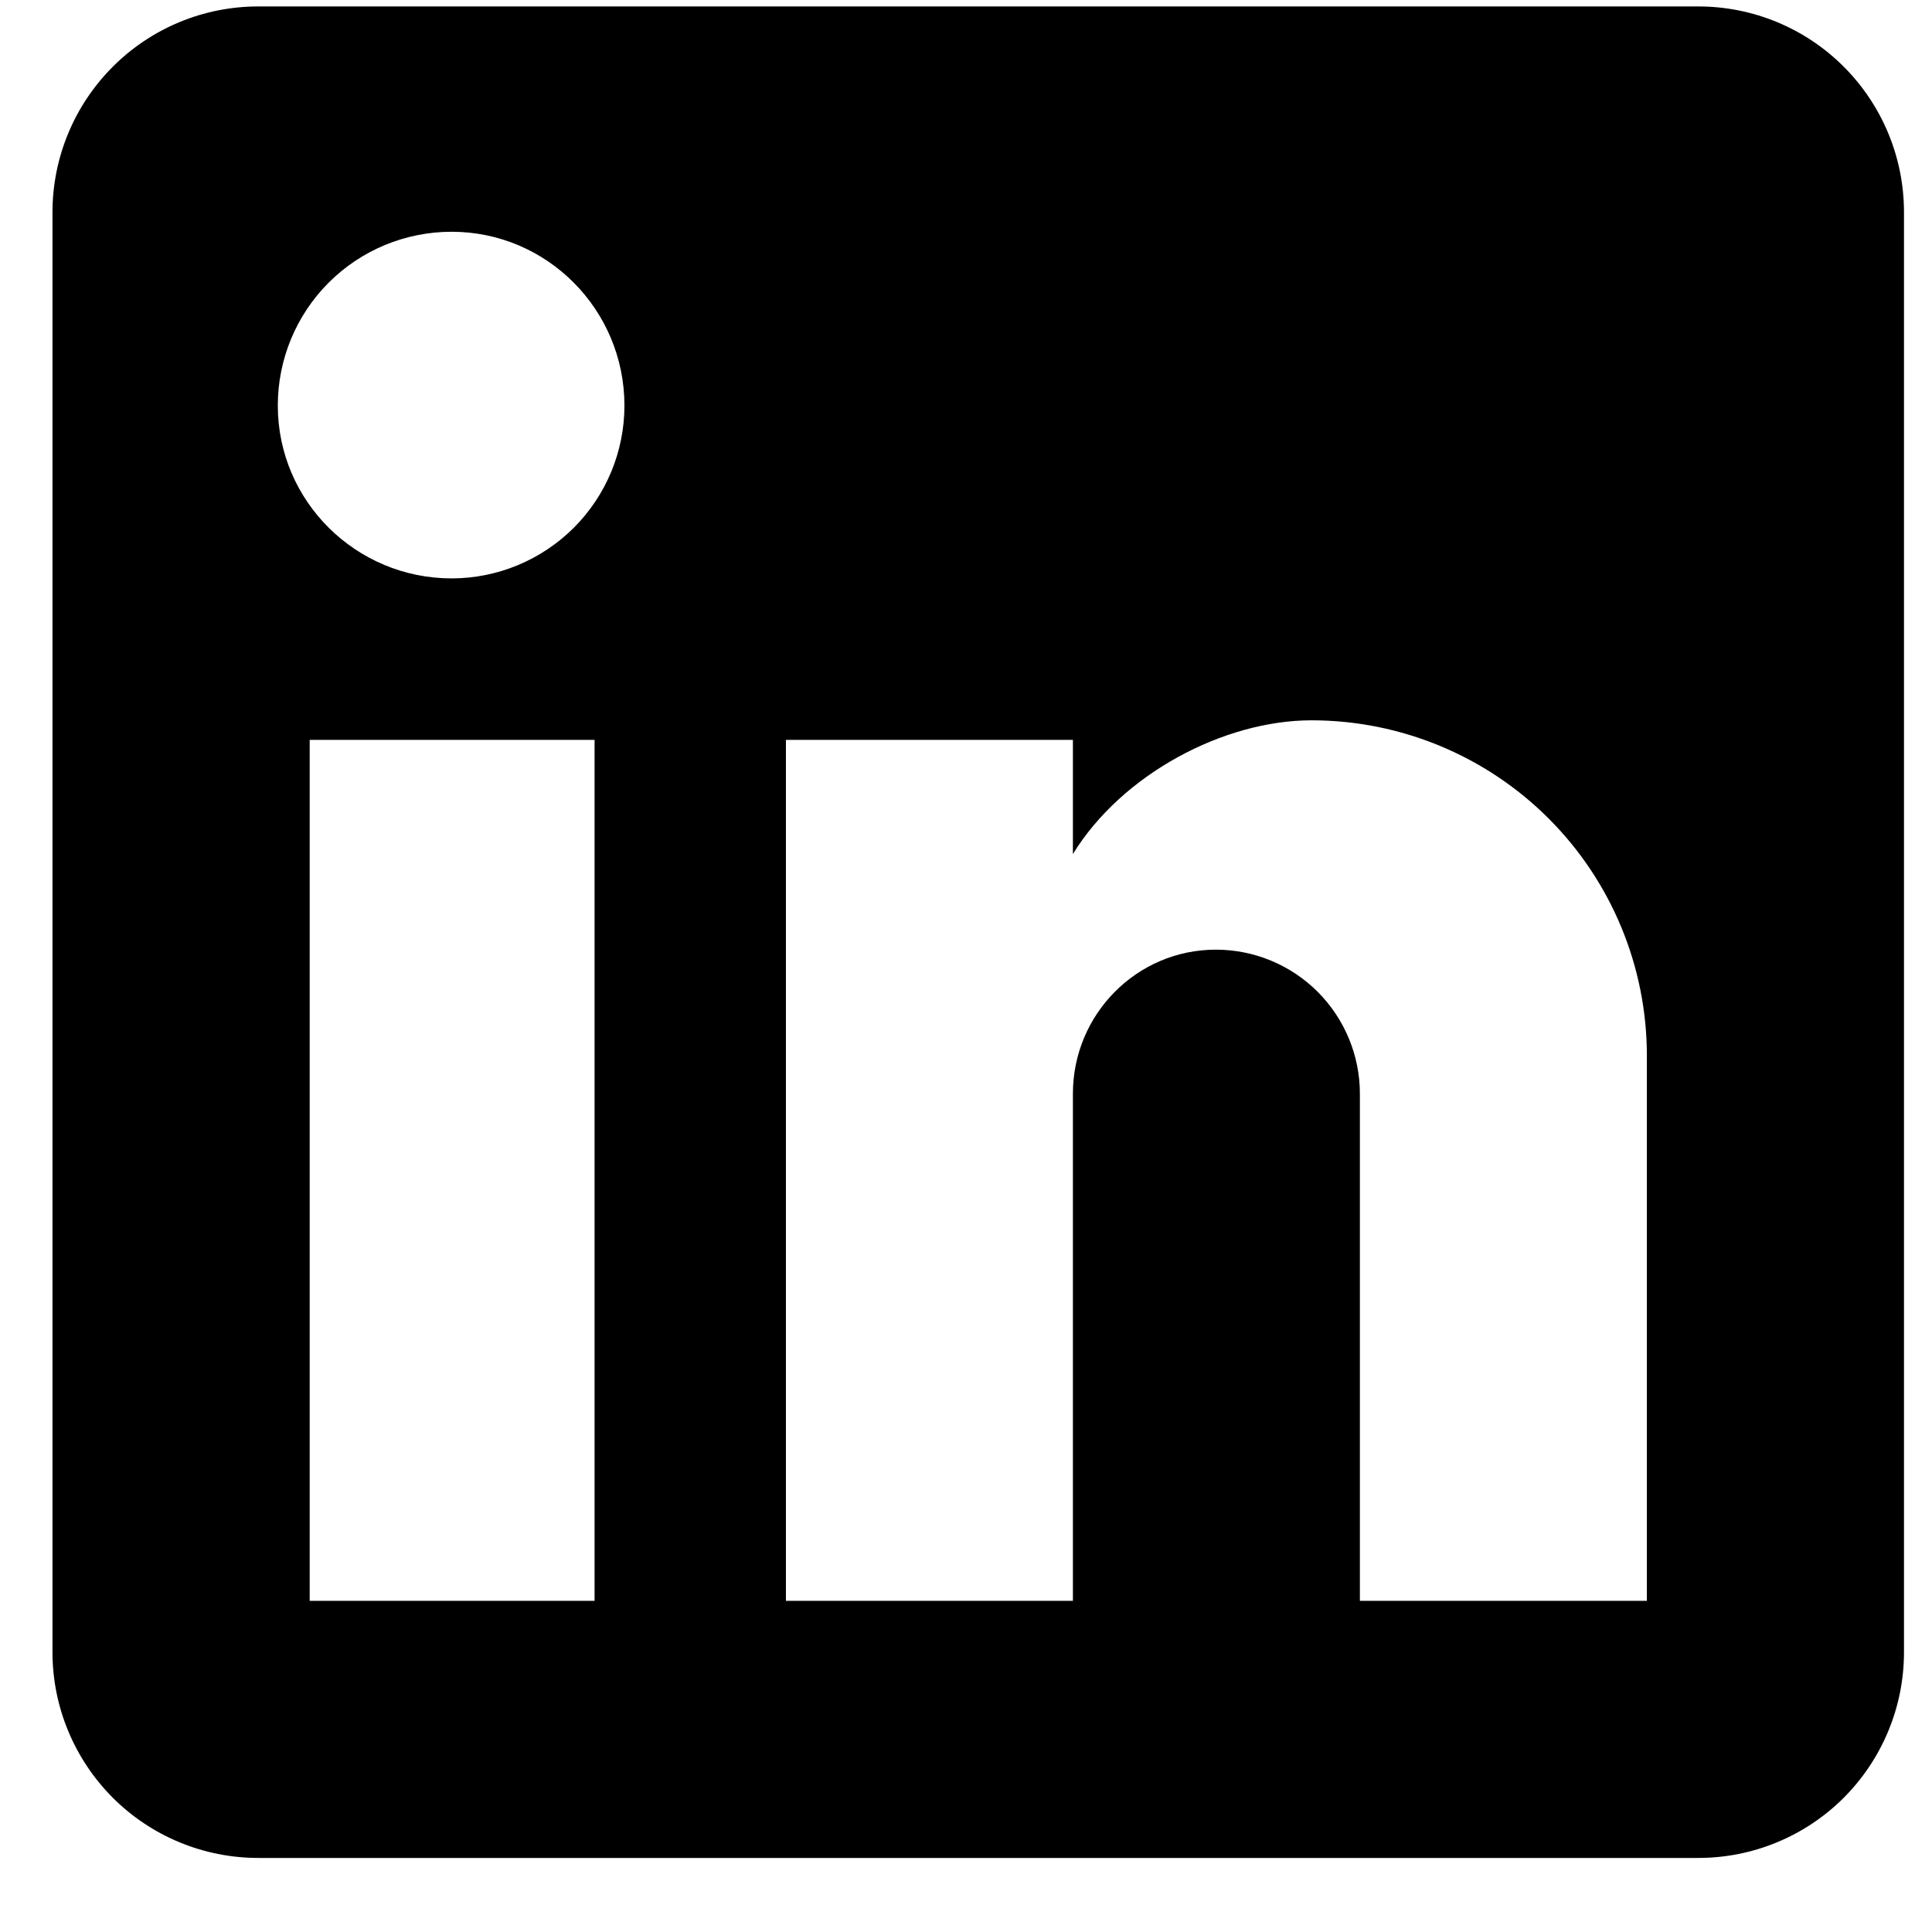 <svg width="24" height="24" viewBox="0 0 24 24" fill="none" xmlns="http://www.w3.org/2000/svg">
<path d="M21.097 0.08C21.775 0.08 22.425 0.349 22.904 0.829C23.383 1.308 23.652 1.958 23.652 2.636V20.525C23.652 21.202 23.383 21.852 22.904 22.332C22.425 22.811 21.775 23.08 21.097 23.08H3.208C2.53 23.08 1.88 22.811 1.401 22.332C0.922 21.852 0.652 21.202 0.652 20.525V2.636C0.652 1.958 0.922 1.308 1.401 0.829C1.88 0.349 2.53 0.08 3.208 0.08H21.097ZM20.458 19.886V13.114C20.458 12.009 20.019 10.949 19.238 10.168C18.457 9.387 17.397 8.948 16.292 8.948C15.206 8.948 13.941 9.612 13.328 10.609V9.191H9.763V19.886H13.328V13.586C13.328 12.602 14.12 11.797 15.104 11.797C15.579 11.797 16.034 11.986 16.369 12.321C16.704 12.657 16.893 13.112 16.893 13.586V19.886H20.458ZM5.61 7.185C6.179 7.185 6.725 6.958 7.128 6.556C7.531 6.153 7.757 5.607 7.757 5.038C7.757 3.85 6.798 2.879 5.61 2.879C5.037 2.879 4.488 3.106 4.083 3.511C3.678 3.916 3.451 4.465 3.451 5.038C3.451 6.226 4.422 7.185 5.61 7.185ZM7.386 19.886V9.191H3.847V19.886H7.386Z" fill="black"/>
</svg>
